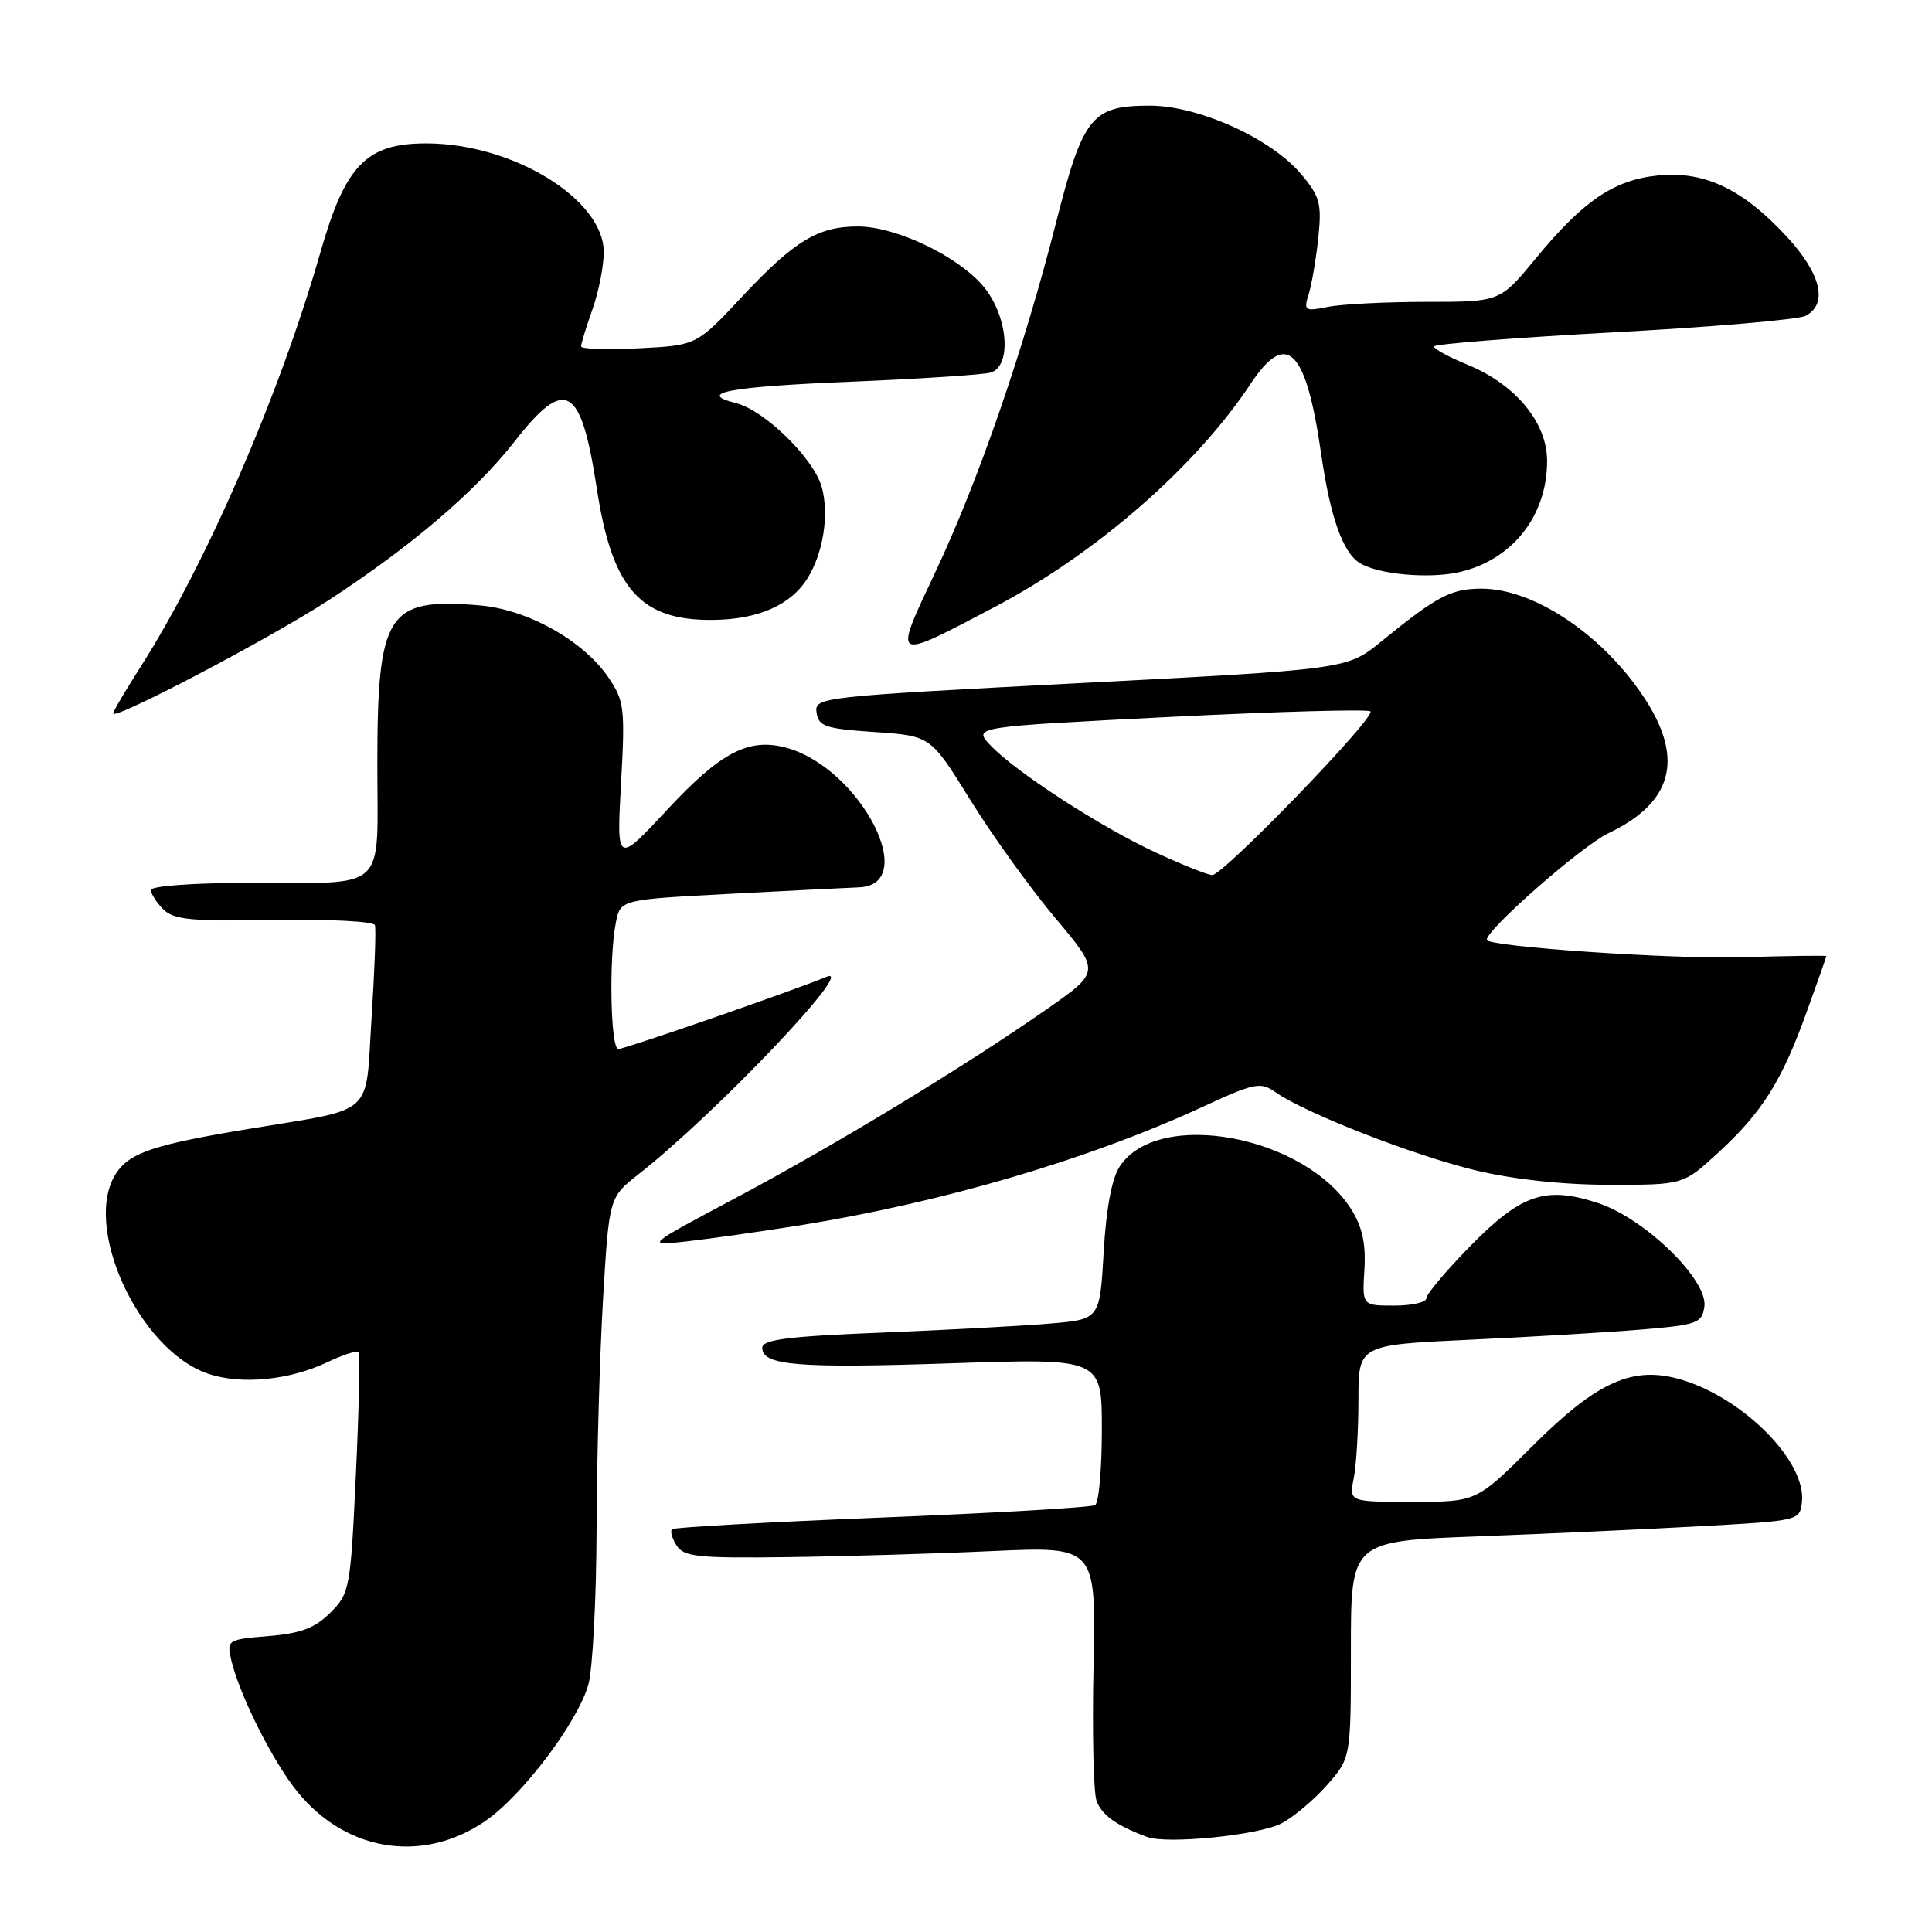 <?xml version="1.0" encoding="UTF-8" standalone="no"?>
<!DOCTYPE svg PUBLIC "-//W3C//DTD SVG 1.1//EN" "http://www.w3.org/Graphics/SVG/1.1/DTD/svg11.dtd" >
<svg xmlns="http://www.w3.org/2000/svg" xmlns:xlink="http://www.w3.org/1999/xlink" version="1.1" viewBox="0 0 256 256">
 <g >
 <path fill="currentColor"
d=" M 64.33 241.28 C 69.26 237.87 76.59 228.15 77.97 223.18 C 78.53 221.15 79.02 211.85 79.05 202.50 C 79.08 193.15 79.47 179.46 79.91 172.08 C 80.71 158.66 80.71 158.66 84.60 155.60 C 94.75 147.65 113.78 127.65 109.50 129.44 C 105.17 131.24 82.81 139.00 81.93 139.00 C 80.90 139.00 80.66 126.95 81.61 122.22 C 82.21 119.20 82.21 119.20 96.86 118.43 C 104.91 118.01 112.53 117.62 113.79 117.58 C 122.01 117.29 114.03 101.82 104.26 99.10 C 99.26 97.71 95.53 99.63 88.44 107.26 C 81.70 114.50 81.70 114.50 82.29 103.81 C 82.84 93.90 82.72 92.88 80.67 89.84 C 77.35 84.91 69.92 80.74 63.50 80.21 C 51.28 79.19 50.00 81.19 50.00 101.33 C 50.00 118.45 51.63 116.97 32.75 116.99 C 25.58 116.99 20.00 117.41 20.00 117.93 C 20.00 118.44 20.74 119.59 21.64 120.50 C 23.02 121.87 25.36 122.10 36.33 121.91 C 43.55 121.78 49.52 122.08 49.68 122.59 C 49.84 123.09 49.64 128.64 49.23 134.93 C 48.39 148.15 49.91 146.77 33.00 149.58 C 20.59 151.63 17.32 152.70 15.50 155.30 C 10.70 162.16 18.34 178.98 27.67 182.06 C 32.05 183.50 38.34 182.88 43.33 180.52 C 45.39 179.54 47.26 178.93 47.49 179.15 C 47.72 179.38 47.57 186.65 47.16 195.30 C 46.45 210.52 46.34 211.12 43.78 213.68 C 41.73 215.73 39.88 216.43 35.58 216.79 C 30.18 217.23 30.04 217.32 30.62 219.87 C 31.59 224.13 35.52 232.19 38.77 236.59 C 45.15 245.24 55.77 247.19 64.33 241.28 Z  M 169.78 241.62 C 171.39 240.78 174.12 238.49 175.85 236.52 C 179.00 232.93 179.00 232.93 179.00 218.57 C 179.00 204.21 179.00 204.21 195.75 203.58 C 204.96 203.23 218.35 202.62 225.50 202.22 C 238.41 201.51 238.50 201.48 238.77 199.00 C 239.35 193.68 231.09 185.31 222.84 182.83 C 216.41 180.91 211.71 182.99 203.07 191.60 C 195.65 199.00 195.65 199.00 187.20 199.00 C 178.75 199.00 178.75 199.00 179.38 195.88 C 179.72 194.16 180.00 189.48 180.00 185.48 C 180.00 178.21 180.00 178.21 194.75 177.52 C 202.86 177.15 213.10 176.54 217.50 176.17 C 224.94 175.55 225.52 175.33 225.84 173.12 C 226.33 169.62 218.00 161.49 211.80 159.43 C 204.81 157.11 201.58 158.20 194.77 165.16 C 191.60 168.40 189.00 171.49 189.00 172.03 C 189.00 172.56 187.09 173.00 184.75 173.00 C 180.50 173.00 180.50 173.00 180.79 168.25 C 181.00 164.85 180.52 162.59 179.08 160.29 C 172.95 150.47 153.44 146.82 148.37 154.56 C 147.31 156.17 146.57 160.15 146.24 165.93 C 145.73 174.82 145.73 174.82 139.12 175.38 C 135.48 175.69 125.41 176.23 116.75 176.58 C 104.36 177.08 101.00 177.50 101.00 178.59 C 101.00 180.94 105.70 181.33 126.17 180.64 C 146.00 179.98 146.00 179.98 146.00 189.43 C 146.00 194.63 145.60 199.13 145.11 199.43 C 144.62 199.74 131.91 200.48 116.86 201.08 C 101.81 201.68 89.29 202.38 89.04 202.63 C 88.78 202.89 89.06 203.86 89.66 204.80 C 90.61 206.28 92.51 206.48 104.13 206.33 C 111.48 206.24 123.74 205.88 131.37 205.53 C 145.23 204.90 145.23 204.90 144.90 220.70 C 144.71 229.39 144.89 237.44 145.29 238.59 C 145.97 240.49 147.91 241.89 152.00 243.41 C 154.65 244.40 166.76 243.18 169.78 241.62 Z  M 106.00 162.36 C 124.79 159.35 144.27 153.63 159.20 146.73 C 166.32 143.45 167.00 143.31 169.05 144.75 C 173.01 147.52 187.32 153.10 195.50 155.07 C 200.55 156.28 207.10 156.99 213.27 156.99 C 223.04 157.00 223.04 157.00 227.66 152.75 C 233.51 147.37 236.08 143.28 239.37 134.16 C 240.82 130.16 242.00 126.80 242.00 126.69 C 242.00 126.59 236.95 126.66 230.77 126.84 C 221.67 127.12 197.00 125.43 197.00 124.53 C 197.00 123.13 209.61 112.08 213.12 110.41 C 221.50 106.42 223.13 100.75 218.16 92.91 C 212.74 84.37 203.41 78.00 196.32 78.00 C 192.27 78.00 190.43 78.97 183.00 85.02 C 178.50 88.68 178.50 88.68 143.20 90.51 C 108.54 92.31 107.91 92.38 108.20 94.42 C 108.47 96.26 109.36 96.56 115.90 97.00 C 123.31 97.50 123.31 97.50 128.57 106.00 C 131.46 110.67 136.52 117.71 139.82 121.63 C 145.81 128.76 145.81 128.76 138.66 133.75 C 127.64 141.43 110.74 151.68 97.50 158.73 C 85.50 165.11 85.50 165.11 91.00 164.49 C 94.03 164.15 100.78 163.19 106.00 162.36 Z  M 43.50 79.56 C 54.42 72.45 62.99 65.14 68.15 58.54 C 74.95 49.83 76.98 50.98 79.09 64.80 C 81.12 78.05 84.86 82.26 94.52 82.14 C 100.47 82.07 104.79 80.17 106.99 76.64 C 109.09 73.27 109.89 68.19 108.89 64.55 C 107.84 60.76 101.32 54.37 97.53 53.42 C 92.17 52.07 96.60 51.24 112.73 50.58 C 121.95 50.20 130.29 49.65 131.25 49.37 C 134.13 48.54 133.57 41.83 130.29 37.93 C 126.92 33.93 118.74 30.02 113.70 30.01 C 108.40 30.00 105.27 31.89 98.32 39.32 C 92.29 45.77 92.29 45.77 84.64 46.15 C 80.44 46.37 77.00 46.25 77.00 45.90 C 77.00 45.54 77.67 43.34 78.50 41.00 C 79.33 38.66 80.00 35.25 80.00 33.41 C 80.00 26.39 67.93 19.00 56.48 19.00 C 48.55 19.00 45.77 21.85 42.47 33.39 C 37.05 52.34 27.27 74.86 18.52 88.53 C 16.59 91.56 15.00 94.26 15.00 94.53 C 15.00 95.51 35.70 84.63 43.50 79.56 Z  M 131.74 80.46 C 145.22 73.37 158.43 61.87 165.72 50.85 C 170.49 43.64 173.06 46.20 175.06 60.14 C 176.26 68.48 177.93 73.22 180.17 74.60 C 182.60 76.11 189.28 76.72 193.32 75.82 C 200.36 74.23 205.00 68.39 205.00 61.08 C 205.00 56.00 200.83 50.95 194.48 48.34 C 192.02 47.33 190.01 46.24 190.00 45.91 C 190.00 45.59 200.69 44.75 213.75 44.04 C 226.81 43.34 238.29 42.35 239.25 41.85 C 242.25 40.28 241.31 36.29 236.79 31.39 C 230.97 25.08 225.92 22.66 219.80 23.24 C 213.89 23.81 209.82 26.56 203.49 34.25 C 198.76 40.00 198.76 40.00 189.00 40.00 C 183.64 40.00 177.77 40.30 175.97 40.66 C 172.86 41.28 172.72 41.19 173.43 38.91 C 173.83 37.58 174.40 34.23 174.69 31.45 C 175.15 26.98 174.90 26.03 172.40 23.06 C 168.43 18.35 158.82 14.00 152.36 14.00 C 144.65 14.00 143.50 15.44 139.93 29.50 C 135.69 46.20 129.67 63.66 123.94 75.80 C 118.32 87.74 118.12 87.62 131.74 80.46 Z  M 153.18 112.98 C 145.81 109.58 134.50 102.23 131.22 98.74 C 128.94 96.31 128.94 96.31 154.98 95.00 C 169.31 94.28 181.28 93.95 181.59 94.26 C 182.34 95.01 162.05 116.01 160.62 115.95 C 160.01 115.93 156.66 114.59 153.18 112.98 Z "/>
</g>
</svg>